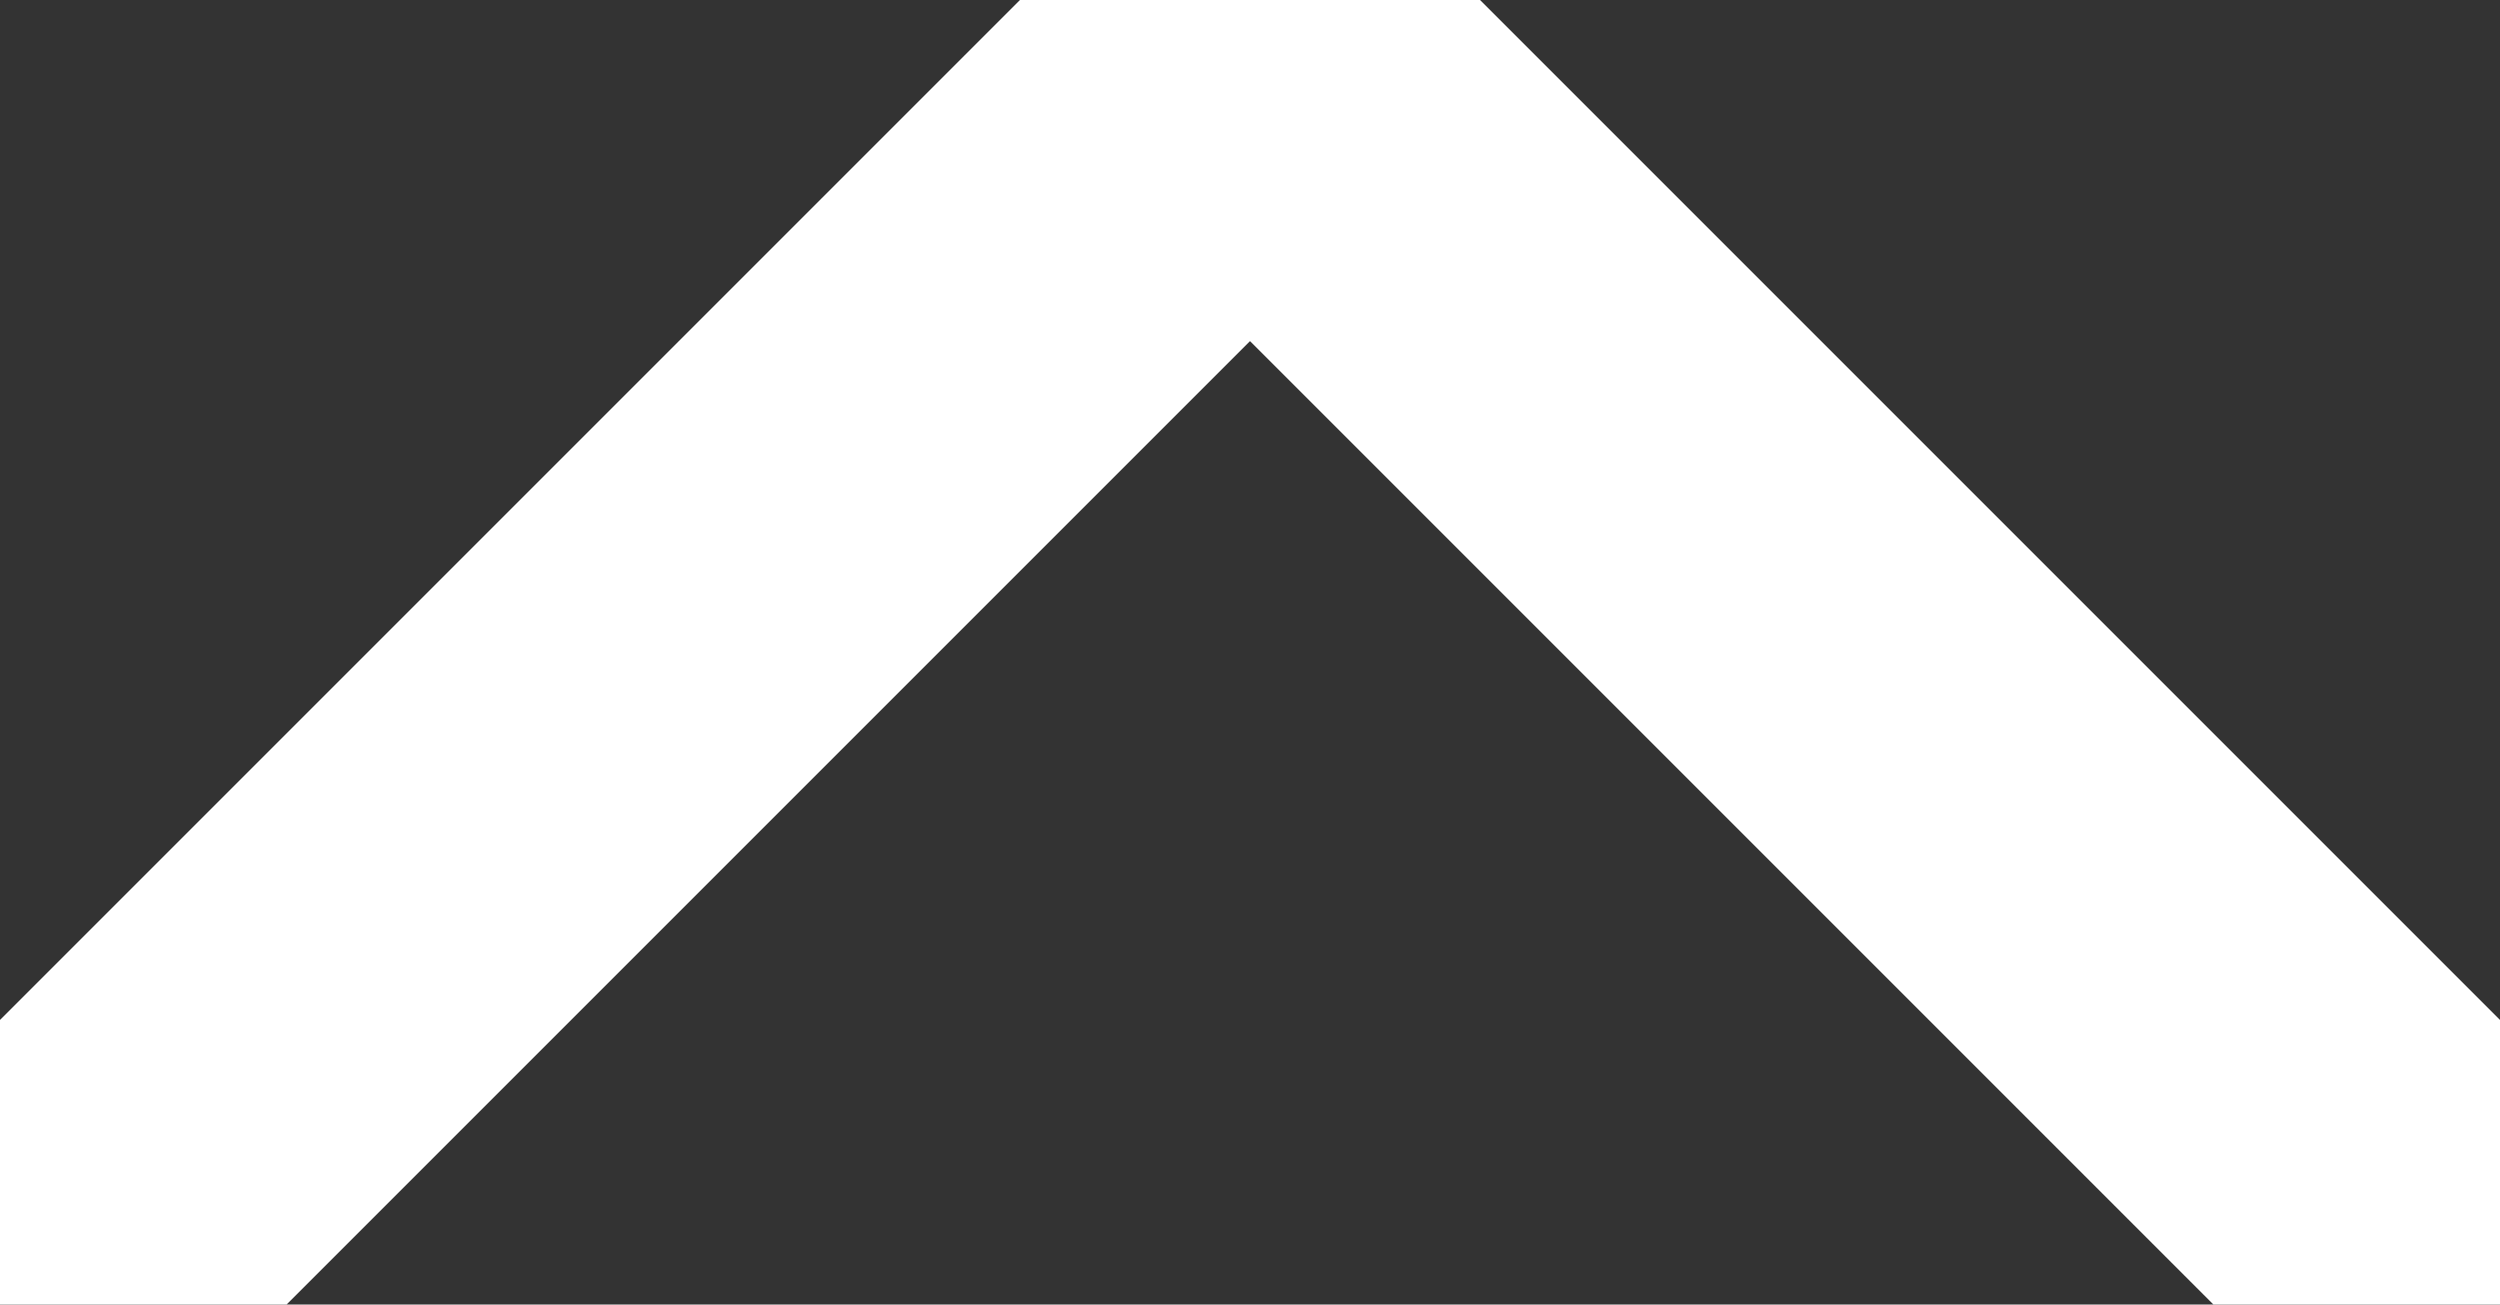 <svg xmlns="http://www.w3.org/2000/svg" viewBox="0 0 24.76 12.92"><rect x="0" y="0" width="24.76" height="12.92" fill="#333333" stroke="none"/><defs><style>.cls-1{fill:none;stroke:#fff;stroke-linecap:round;stroke-linejoin:round;stroke-width:4px;}</style></defs><title>Asset 104</title><g id="Layer_2" data-name="Layer 2"><g id="Layer_1-2" data-name="Layer 1"><polyline class="cls-1" points="24.21 12.38 12.38 0.55 0.55 12.38"/></g></g></svg>